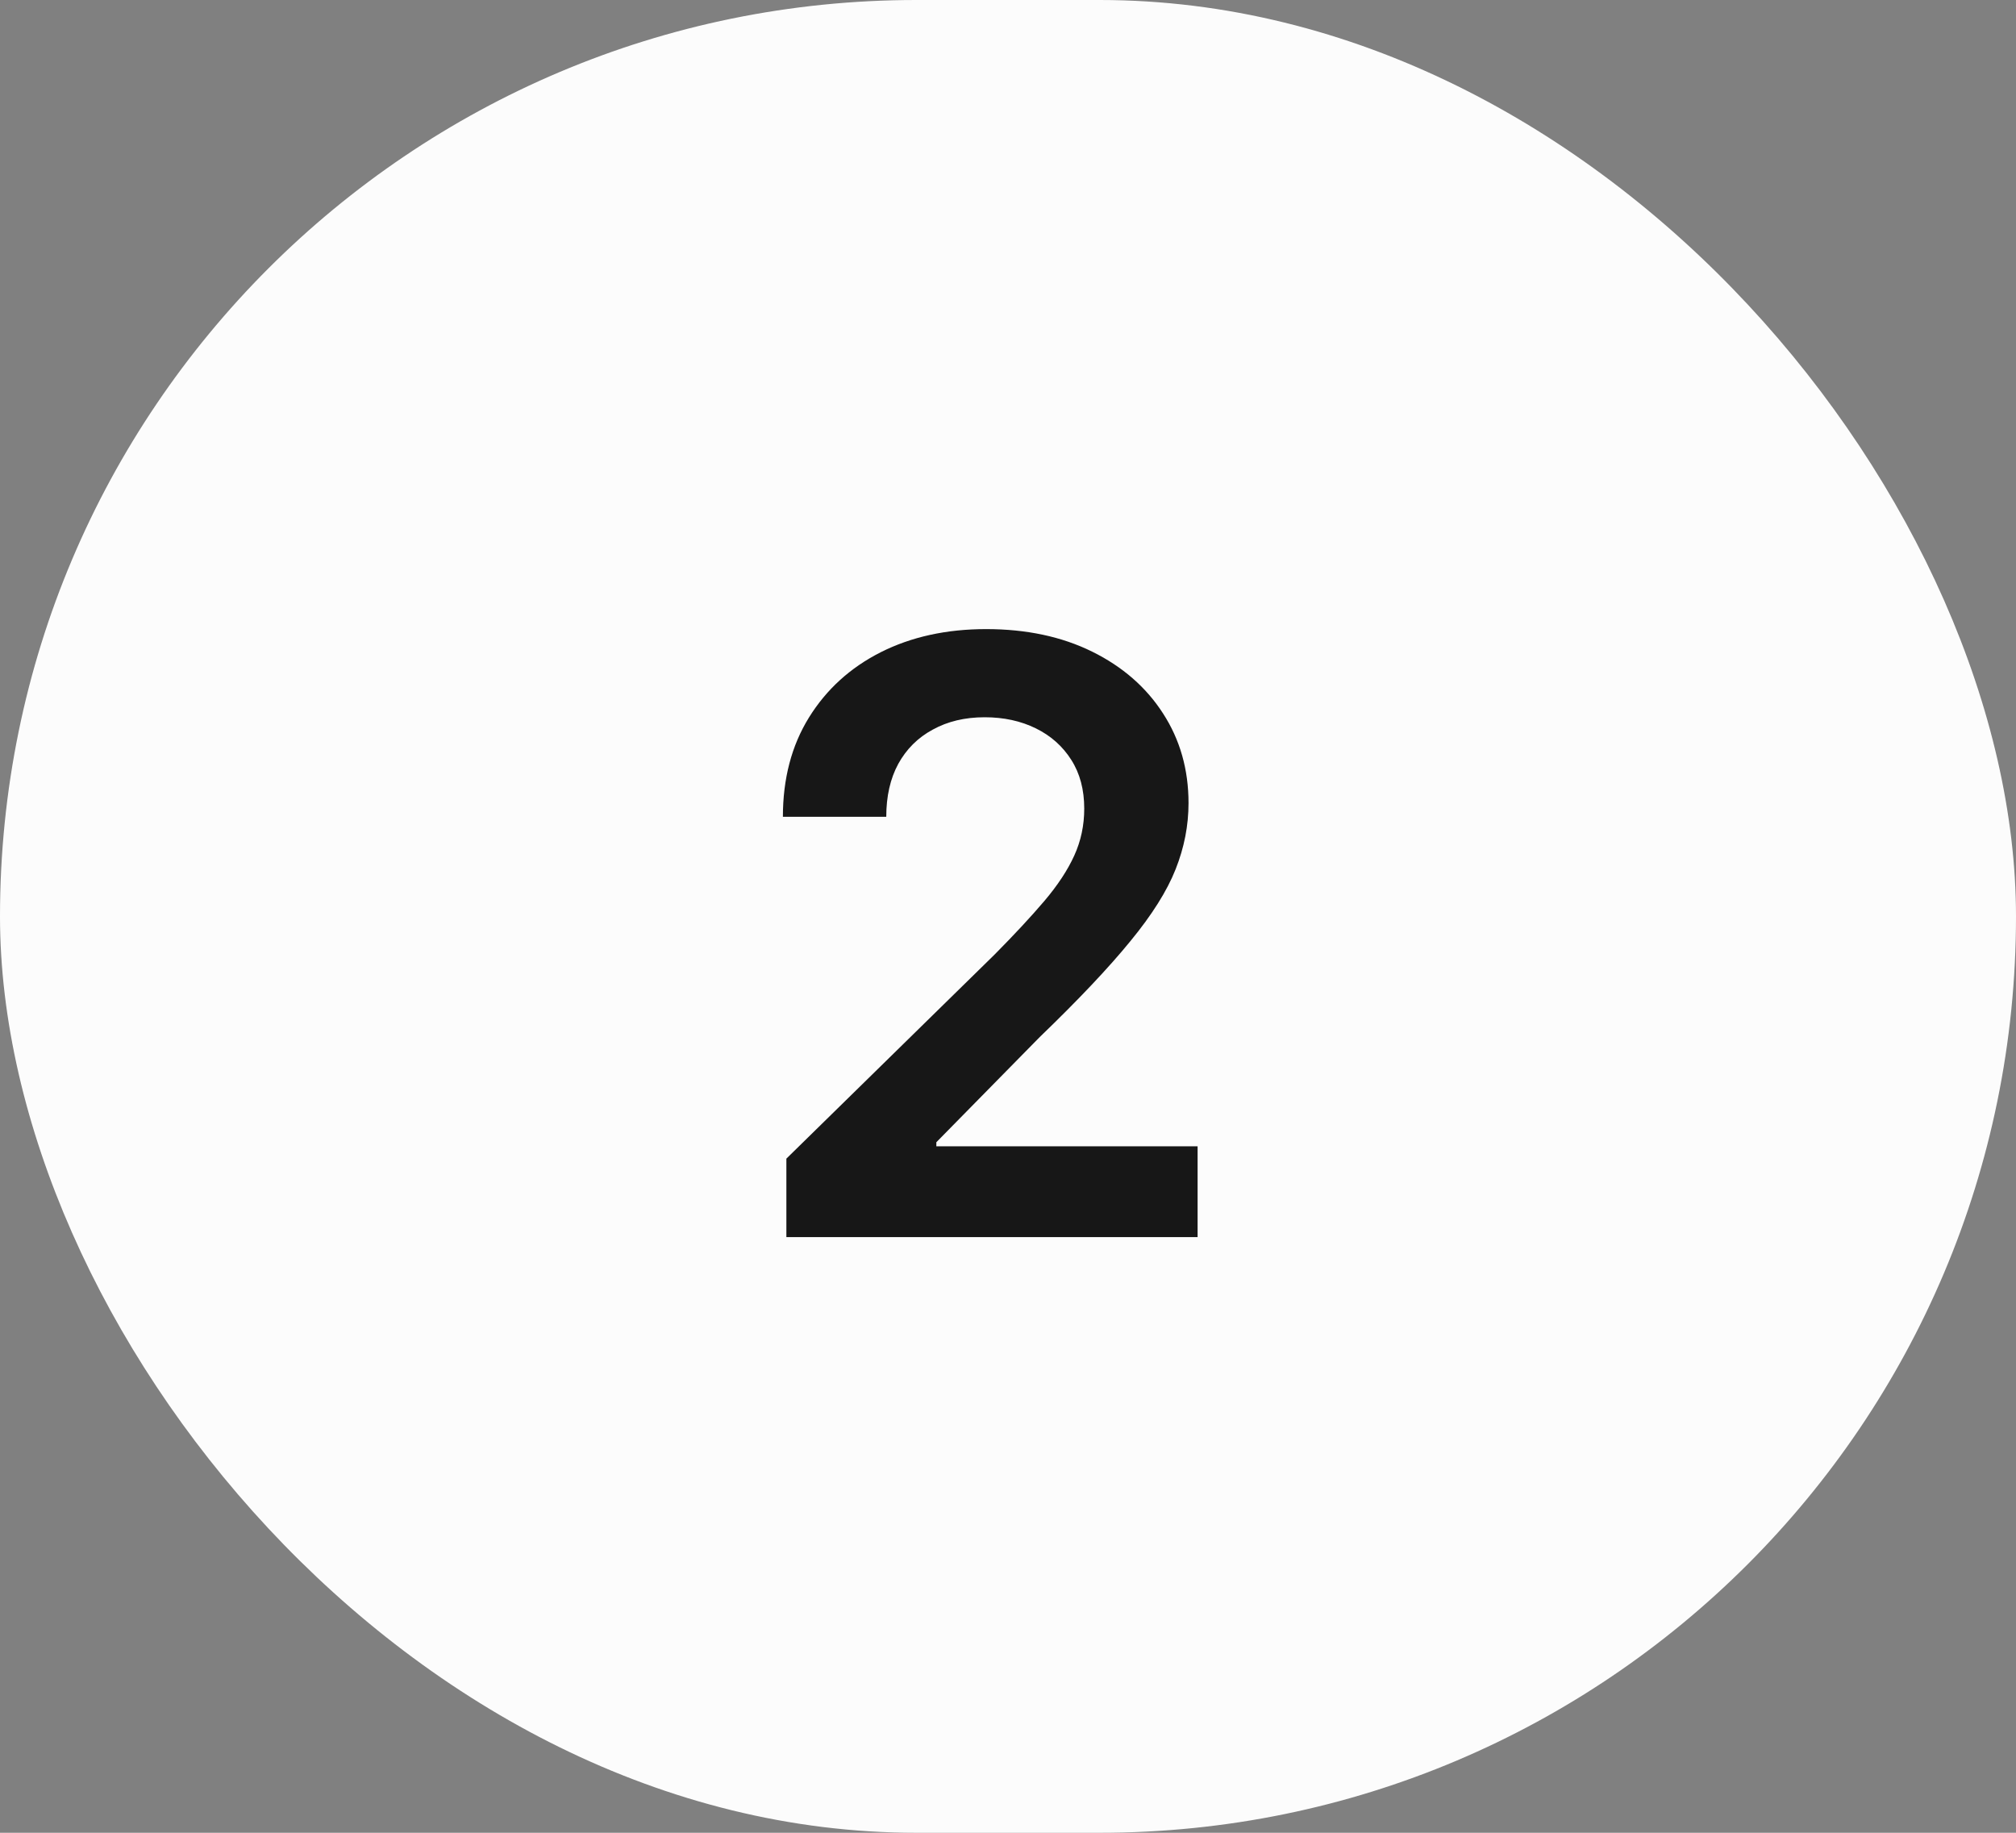<svg width="44" height="40" viewBox="0 0 44 40" fill="none" xmlns="http://www.w3.org/2000/svg">
<rect x="0" y="0" width="44" height="40" fill="#808080" stroke="none"/>
<rect width="44" height="40" rx="20" fill="#FCFCFC"/>
<path d="M17.163 27V25.287L21.708 20.832C22.143 20.393 22.505 20.003 22.795 19.662C23.084 19.321 23.302 18.991 23.447 18.671C23.592 18.352 23.664 18.011 23.664 17.648C23.664 17.235 23.57 16.881 23.383 16.587C23.195 16.289 22.938 16.059 22.609 15.897C22.281 15.735 21.908 15.654 21.491 15.654C21.06 15.654 20.683 15.744 20.359 15.923C20.035 16.097 19.784 16.347 19.605 16.671C19.43 16.994 19.343 17.38 19.343 17.827H17.087C17.087 16.996 17.276 16.274 17.655 15.661C18.035 15.047 18.557 14.572 19.222 14.235C19.891 13.898 20.658 13.73 21.523 13.73C22.401 13.73 23.172 13.894 23.837 14.222C24.501 14.55 25.017 15 25.384 15.571C25.754 16.142 25.94 16.794 25.94 17.527C25.94 18.017 25.846 18.499 25.658 18.972C25.471 19.445 25.141 19.969 24.668 20.544C24.199 21.119 23.541 21.816 22.692 22.634L20.436 24.929V25.018H26.138V27H17.163Z" fill="#171717"/>
</svg>
